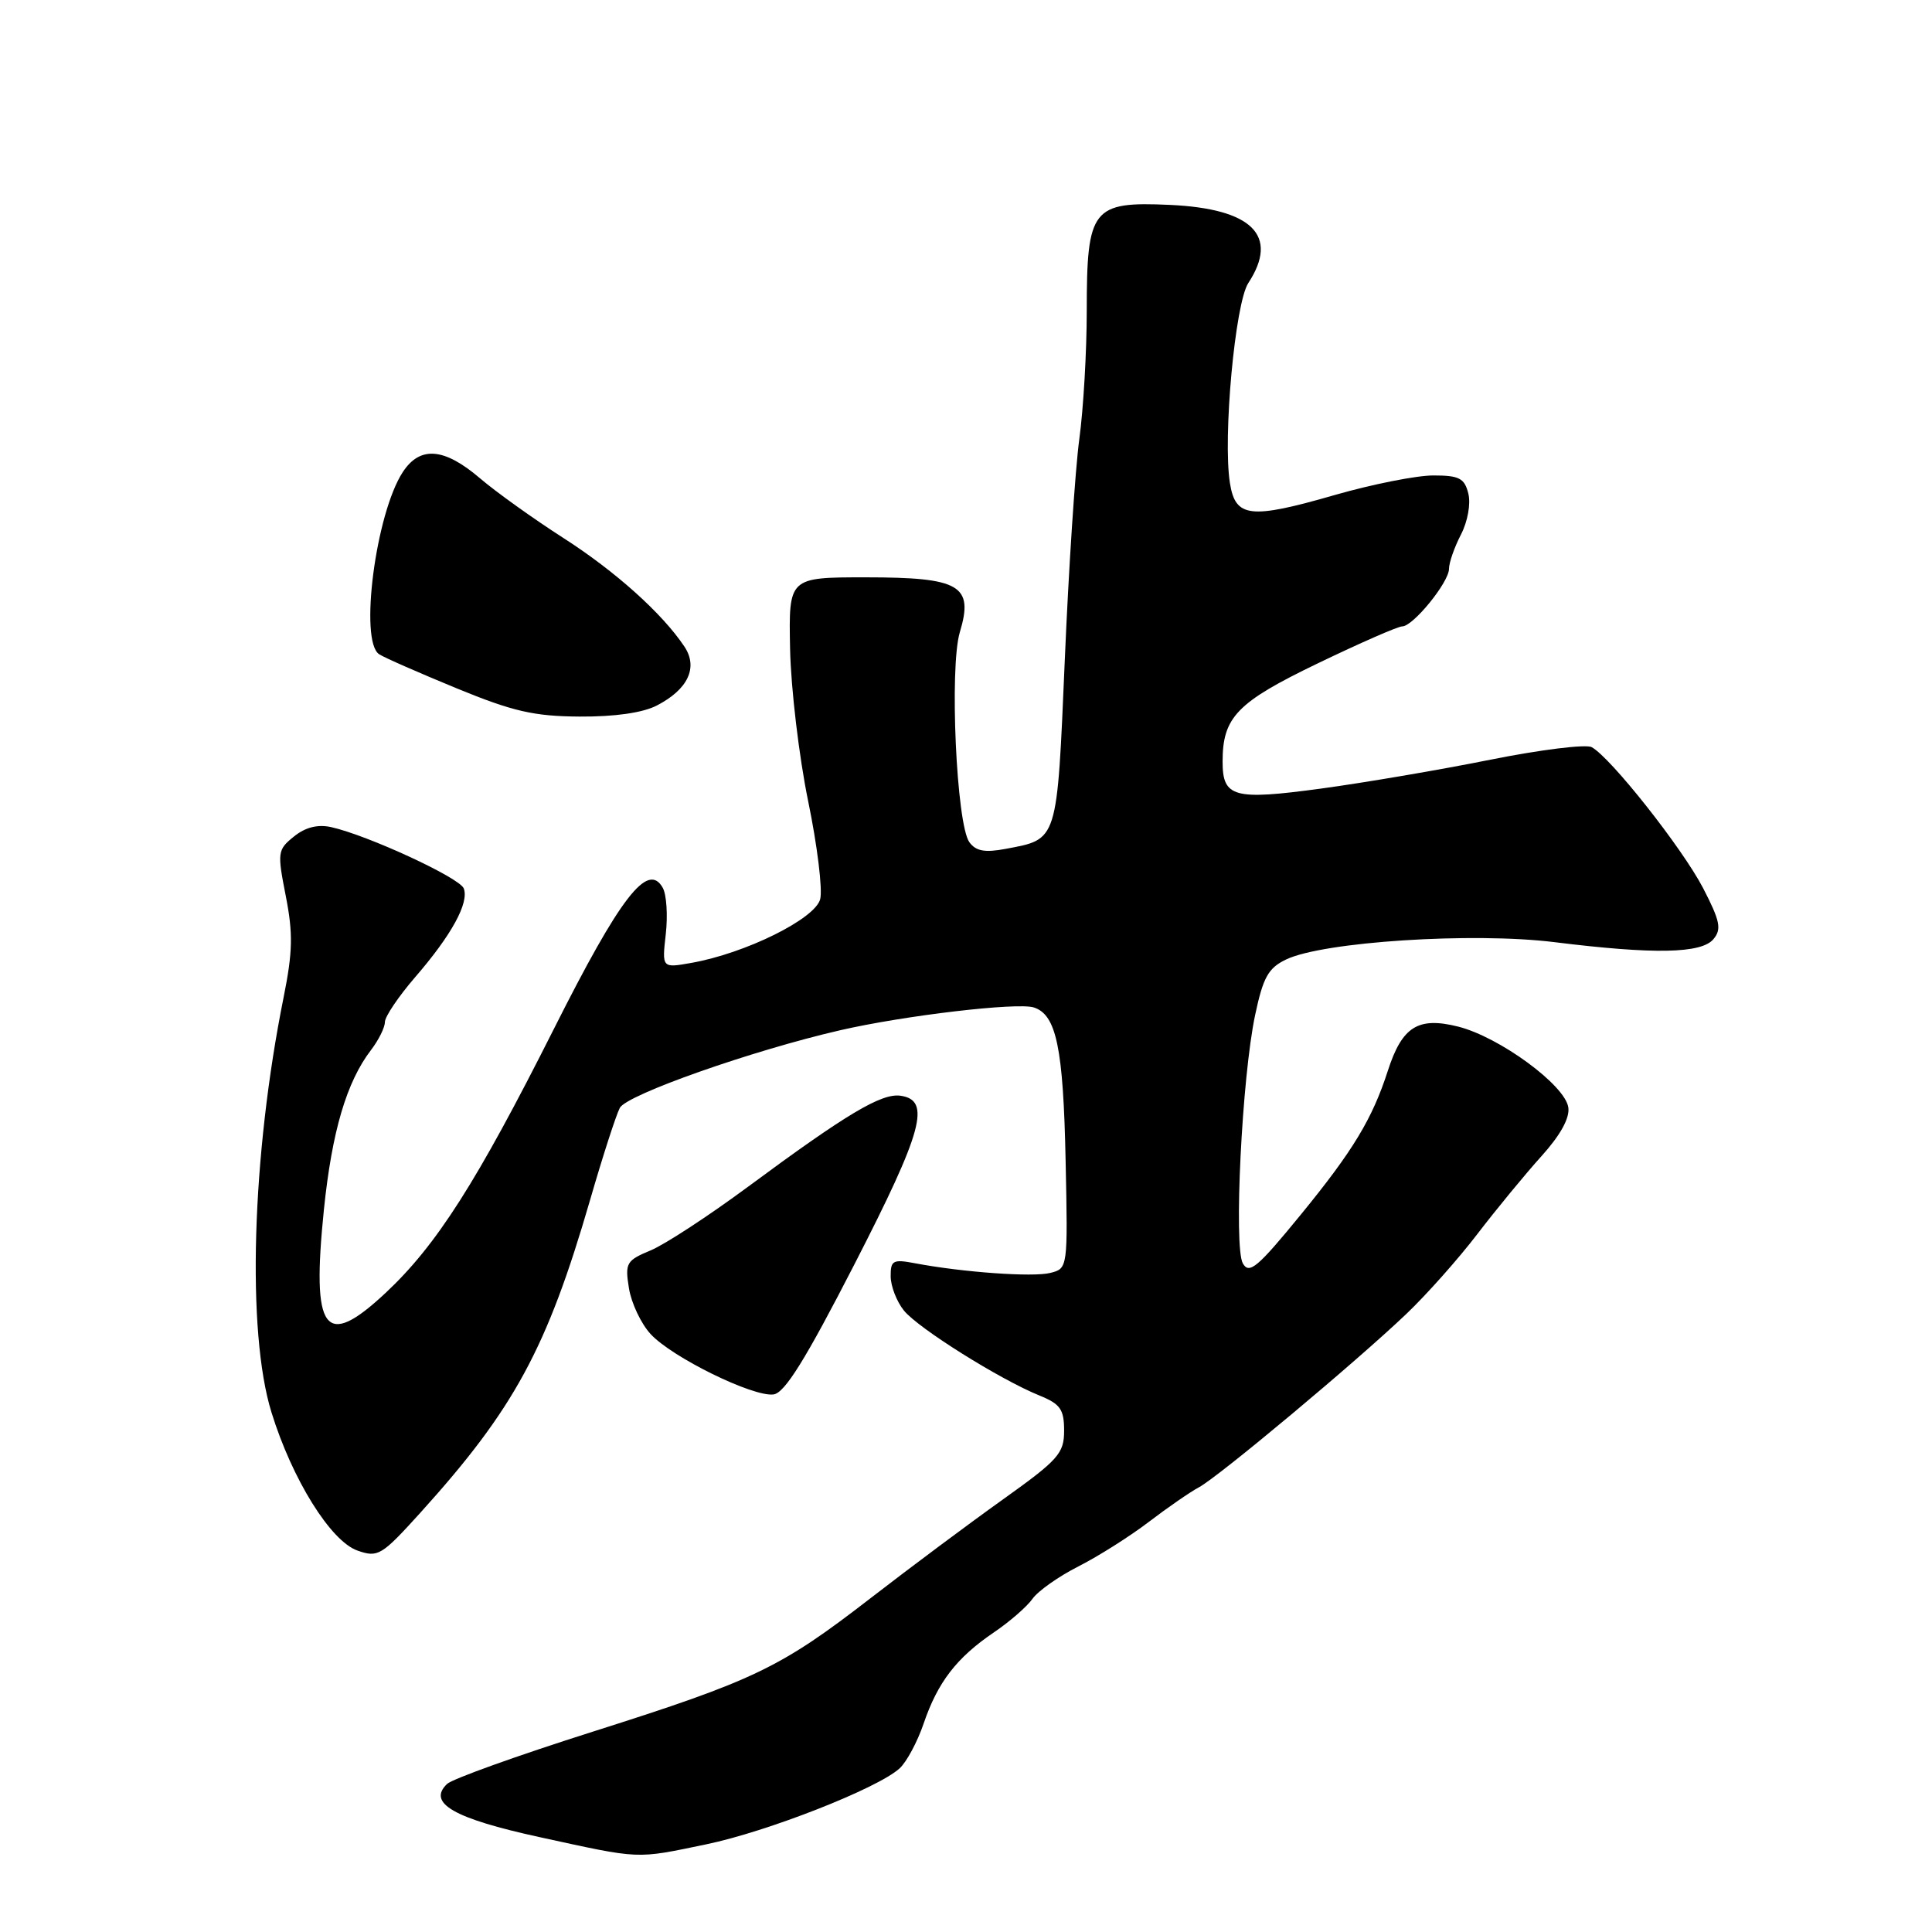 <?xml version="1.0" encoding="UTF-8" standalone="no"?>
<!DOCTYPE svg PUBLIC "-//W3C//DTD SVG 1.1//EN" "http://www.w3.org/Graphics/SVG/1.1/DTD/svg11.dtd" >
<svg xmlns="http://www.w3.org/2000/svg" xmlns:xlink="http://www.w3.org/1999/xlink" version="1.1" viewBox="0 0 256 256">
 <g >
 <path fill="currentColor"
d=" M 93.55 244.39 C 101.64 242.72 116.25 236.99 119.19 234.33 C 120.12 233.49 121.56 230.81 122.39 228.37 C 124.26 222.89 126.75 219.66 131.68 216.31 C 133.78 214.89 136.09 212.88 136.82 211.84 C 137.55 210.81 140.28 208.88 142.91 207.55 C 145.53 206.22 149.72 203.57 152.21 201.67 C 154.71 199.76 157.71 197.69 158.87 197.07 C 161.47 195.68 179.69 180.45 186.34 174.11 C 189.00 171.58 193.25 166.80 195.77 163.50 C 198.30 160.20 202.11 155.57 204.25 153.20 C 206.76 150.42 208.02 148.14 207.81 146.74 C 207.39 143.79 198.69 137.41 193.21 136.03 C 187.91 134.70 185.79 136.02 183.90 141.87 C 181.84 148.25 179.30 152.46 172.40 160.90 C 166.64 167.95 165.52 168.90 164.68 167.40 C 163.46 165.21 164.56 142.76 166.31 134.50 C 167.37 129.50 168.05 128.27 170.41 127.14 C 175.30 124.78 195.16 123.50 205.97 124.84 C 219.20 126.48 225.46 126.36 227.05 124.43 C 228.14 123.12 227.92 122.03 225.67 117.68 C 222.90 112.36 213.40 100.34 210.90 99.00 C 210.13 98.59 204.10 99.34 197.50 100.66 C 190.90 101.99 180.80 103.71 175.05 104.49 C 163.47 106.06 162.00 105.66 162.00 100.92 C 162.00 95.03 163.90 93.06 174.59 87.91 C 180.19 85.21 185.23 83.00 185.80 83.00 C 187.24 83.00 192.00 77.15 192.00 75.37 C 192.00 74.56 192.71 72.52 193.58 70.84 C 194.48 69.10 194.90 66.76 194.56 65.39 C 194.05 63.36 193.35 63.00 189.92 63.00 C 187.70 63.00 181.86 64.16 176.94 65.57 C 165.63 68.83 163.70 68.61 162.97 64.00 C 162.02 57.99 163.65 40.18 165.41 37.50 C 169.52 31.22 165.93 27.65 155.02 27.15 C 144.72 26.68 144.00 27.60 144.00 41.18 C 144.00 46.54 143.56 54.20 143.01 58.21 C 142.47 62.22 141.60 75.38 141.09 87.46 C 140.05 111.69 140.21 111.17 133.25 112.48 C 130.50 113.00 129.31 112.78 128.45 111.60 C 126.73 109.25 125.79 88.45 127.18 83.78 C 129.05 77.56 127.23 76.50 114.71 76.50 C 104.50 76.50 104.50 76.50 104.69 86.00 C 104.80 91.22 105.88 100.29 107.08 106.13 C 108.29 111.98 109.01 117.84 108.68 119.14 C 108.02 121.75 98.79 126.32 91.60 127.59 C 87.71 128.28 87.71 128.28 88.22 123.77 C 88.50 121.29 88.32 118.53 87.82 117.64 C 85.84 114.11 82.19 118.85 73.38 136.36 C 63.16 156.66 57.84 165.01 51.09 171.32 C 43.00 178.89 41.26 176.53 42.92 160.27 C 43.99 149.91 45.92 143.36 49.17 139.12 C 50.18 137.80 51.00 136.14 51.00 135.43 C 51.00 134.71 52.81 132.03 55.01 129.48 C 59.83 123.91 62.18 119.63 61.45 117.72 C 60.90 116.30 48.69 110.66 43.85 109.59 C 42.09 109.21 40.45 109.62 38.94 110.85 C 36.77 112.60 36.73 112.94 37.87 118.74 C 38.84 123.69 38.79 126.13 37.58 132.15 C 33.35 153.17 32.67 176.48 35.97 187.14 C 38.72 196.03 43.81 204.21 47.37 205.46 C 50.08 206.41 50.55 206.13 55.66 200.49 C 68.12 186.71 72.46 178.74 78.19 159.00 C 79.86 153.22 81.64 147.73 82.13 146.80 C 83.04 145.05 99.69 139.19 111.34 136.51 C 119.82 134.56 134.79 132.80 136.98 133.49 C 139.98 134.45 140.89 138.83 141.20 153.79 C 141.50 168.05 141.49 168.09 139.16 168.67 C 136.86 169.25 127.60 168.59 121.25 167.39 C 118.32 166.83 118.00 167.01 118.02 169.14 C 118.03 170.44 118.82 172.47 119.77 173.65 C 121.65 175.99 132.51 182.80 137.75 184.92 C 140.50 186.04 141.00 186.75 141.00 189.57 C 141.00 192.59 140.25 193.43 132.87 198.70 C 128.40 201.89 120.56 207.74 115.44 211.70 C 103.38 221.03 100.04 222.63 78.50 229.47 C 68.60 232.61 59.93 235.72 59.24 236.38 C 56.59 238.92 60.12 240.95 71.50 243.43 C 85.03 246.38 84.14 246.34 93.55 244.39 Z  M 113.23 167.50 C 122.29 149.85 123.40 145.77 119.32 145.19 C 116.80 144.83 112.16 147.60 99.09 157.27 C 93.91 161.10 88.12 164.89 86.22 165.68 C 82.98 167.03 82.80 167.36 83.34 170.71 C 83.66 172.68 84.95 175.41 86.21 176.77 C 89.05 179.86 99.80 185.13 102.50 184.77 C 103.99 184.57 106.74 180.14 113.23 167.50 Z  M 87.02 93.49 C 91.17 91.35 92.53 88.45 90.69 85.68 C 87.76 81.28 81.53 75.69 74.61 71.26 C 70.70 68.75 65.73 65.20 63.57 63.35 C 58.85 59.32 55.66 59.07 53.38 62.54 C 49.78 68.03 47.58 84.96 50.24 86.69 C 50.92 87.14 55.54 89.16 60.49 91.20 C 67.96 94.27 70.74 94.91 76.80 94.95 C 81.45 94.98 85.16 94.45 87.02 93.49 Z "/>
</g>
</svg>